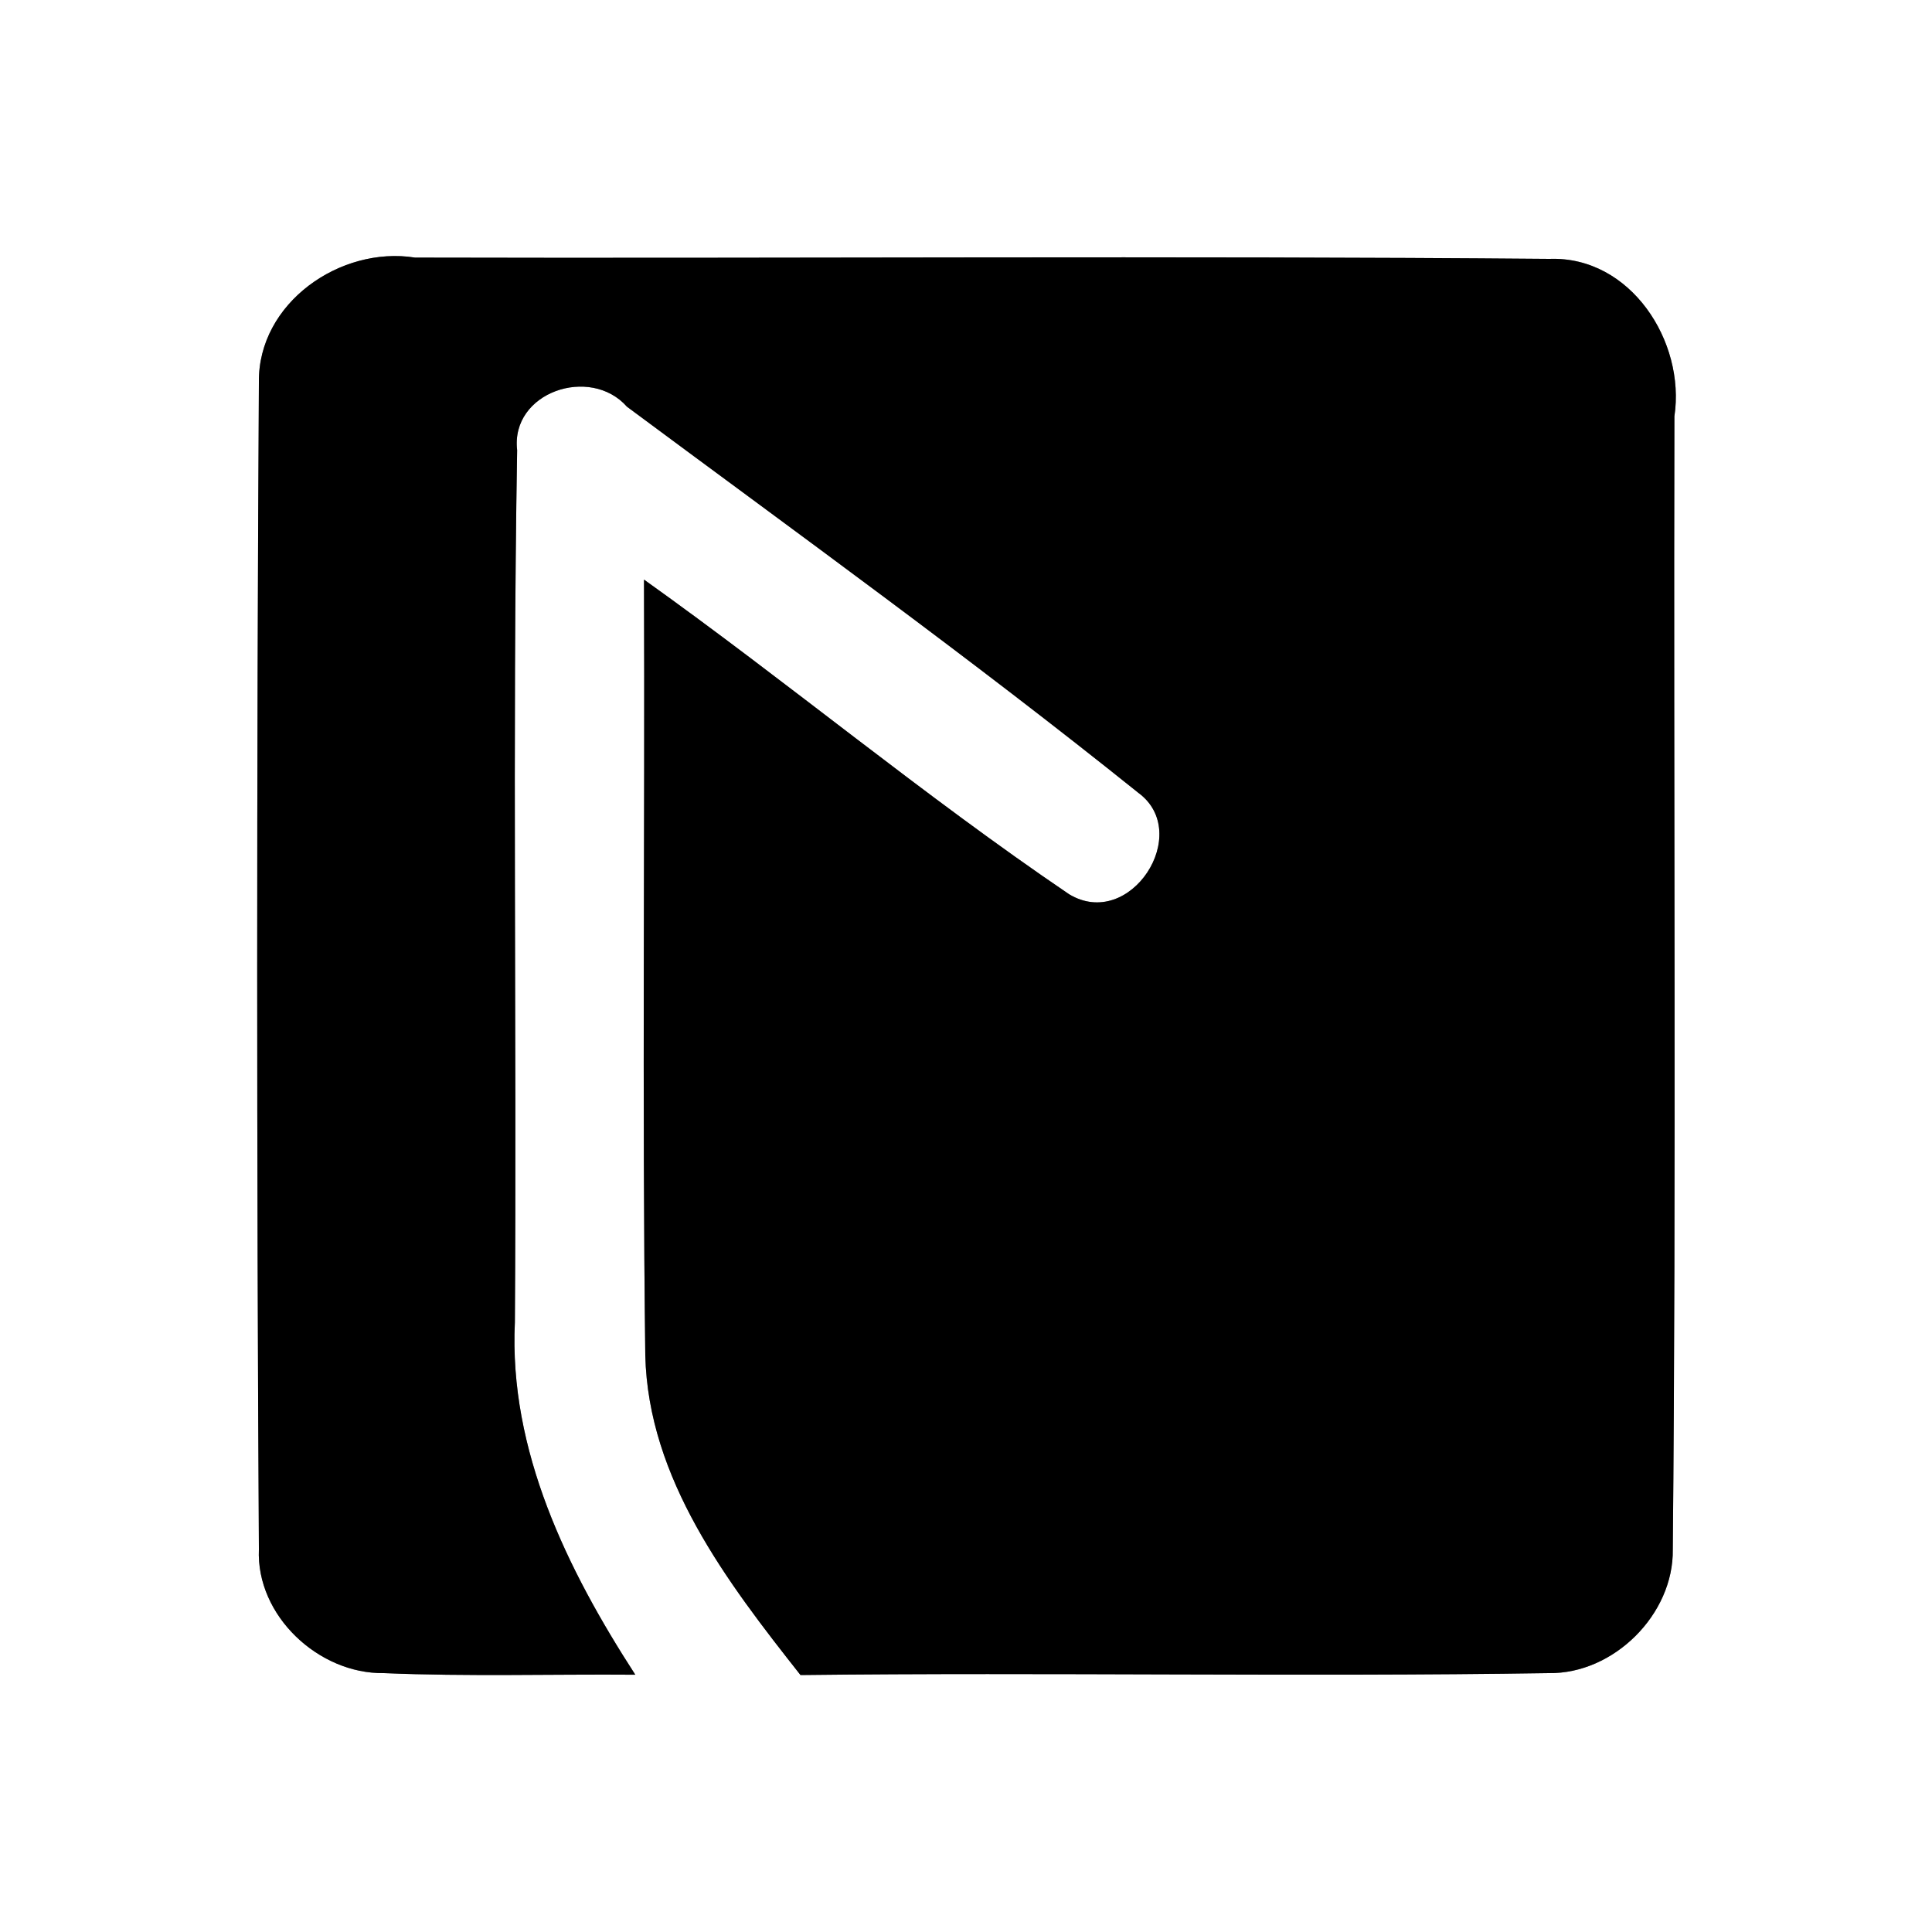 <?xml version="1.0" encoding="UTF-8" ?>
<!DOCTYPE svg PUBLIC "-//W3C//DTD SVG 1.1//EN" "http://www.w3.org/Graphics/SVG/1.1/DTD/svg11.dtd">
<svg width="60pt" height="60pt" viewBox="0 0 60 60" version="1.1" xmlns="http://www.w3.org/2000/svg">
<rect x="0" y="0" width="60" height="60" fill="#808080" stroke="none"/>
<g id="#ffffffff">
<path fill="#ffffff" opacity="1.00" d=" M 0.00 0.00 L 60.00 0.00 L 60.00 60.00 L 0.00 60.00 L 0.00 0.00 M 8.04 11.87 C 7.97 23.95 7.97 36.03 8.04 48.11 C 7.95 50.18 9.90 51.99 11.92 51.96 C 14.52 52.07 17.13 51.99 19.73 52.01 C 17.62 48.75 15.80 45.05 15.99 41.06 C 16.05 32.03 15.91 23.00 16.06 13.98 C 15.85 12.18 18.33 11.34 19.47 12.63 C 24.79 16.58 30.18 20.47 35.35 24.62 C 37.06 25.87 35.10 28.92 33.20 27.77 C 28.67 24.70 24.46 21.18 20.00 18.00 C 20.03 26.03 19.94 34.06 20.04 42.09 C 20.13 45.93 22.58 49.13 24.86 52.02 C 32.60 51.93 40.35 52.08 48.10 51.96 C 50.11 51.99 51.98 50.14 51.95 48.12 C 52.06 36.39 51.97 24.66 52.00 12.93 C 52.35 10.61 50.64 7.95 48.12 8.04 C 36.38 7.94 24.63 8.03 12.89 8.00 C 10.57 7.63 8.01 9.41 8.04 11.87 Z" />
</g>
<g id="#000000ff">
<path fill="#000000" opacity="1.00" d=" M 8.04 11.87 C 8.01 9.41 10.57 7.63 12.89 8.00 C 24.63 8.03 36.38 7.94 48.12 8.04 C 50.64 7.95 52.35 10.61 52.00 12.93 C 51.97 24.66 52.06 36.39 51.95 48.12 C 51.98 50.14 50.11 51.99 48.10 51.96 C 40.35 52.08 32.60 51.93 24.86 52.02 C 22.58 49.13 20.13 45.93 20.04 42.09 C 19.94 34.06 20.03 26.03 20.00 18.00 C 24.46 21.18 28.67 24.70 33.20 27.77 C 35.10 28.92 37.06 25.87 35.35 24.62 C 30.18 20.47 24.79 16.58 19.47 12.63 C 18.33 11.34 15.85 12.18 16.06 13.98 C 15.91 23.00 16.05 32.03 15.99 41.06 C 15.80 45.05 17.62 48.75 19.73 52.01 C 17.13 51.99 14.52 52.07 11.92 51.96 C 9.90 51.99 7.95 50.18 8.04 48.11 C 7.97 36.03 7.97 23.95 8.04 11.87 Z" />
</g>
</svg>
